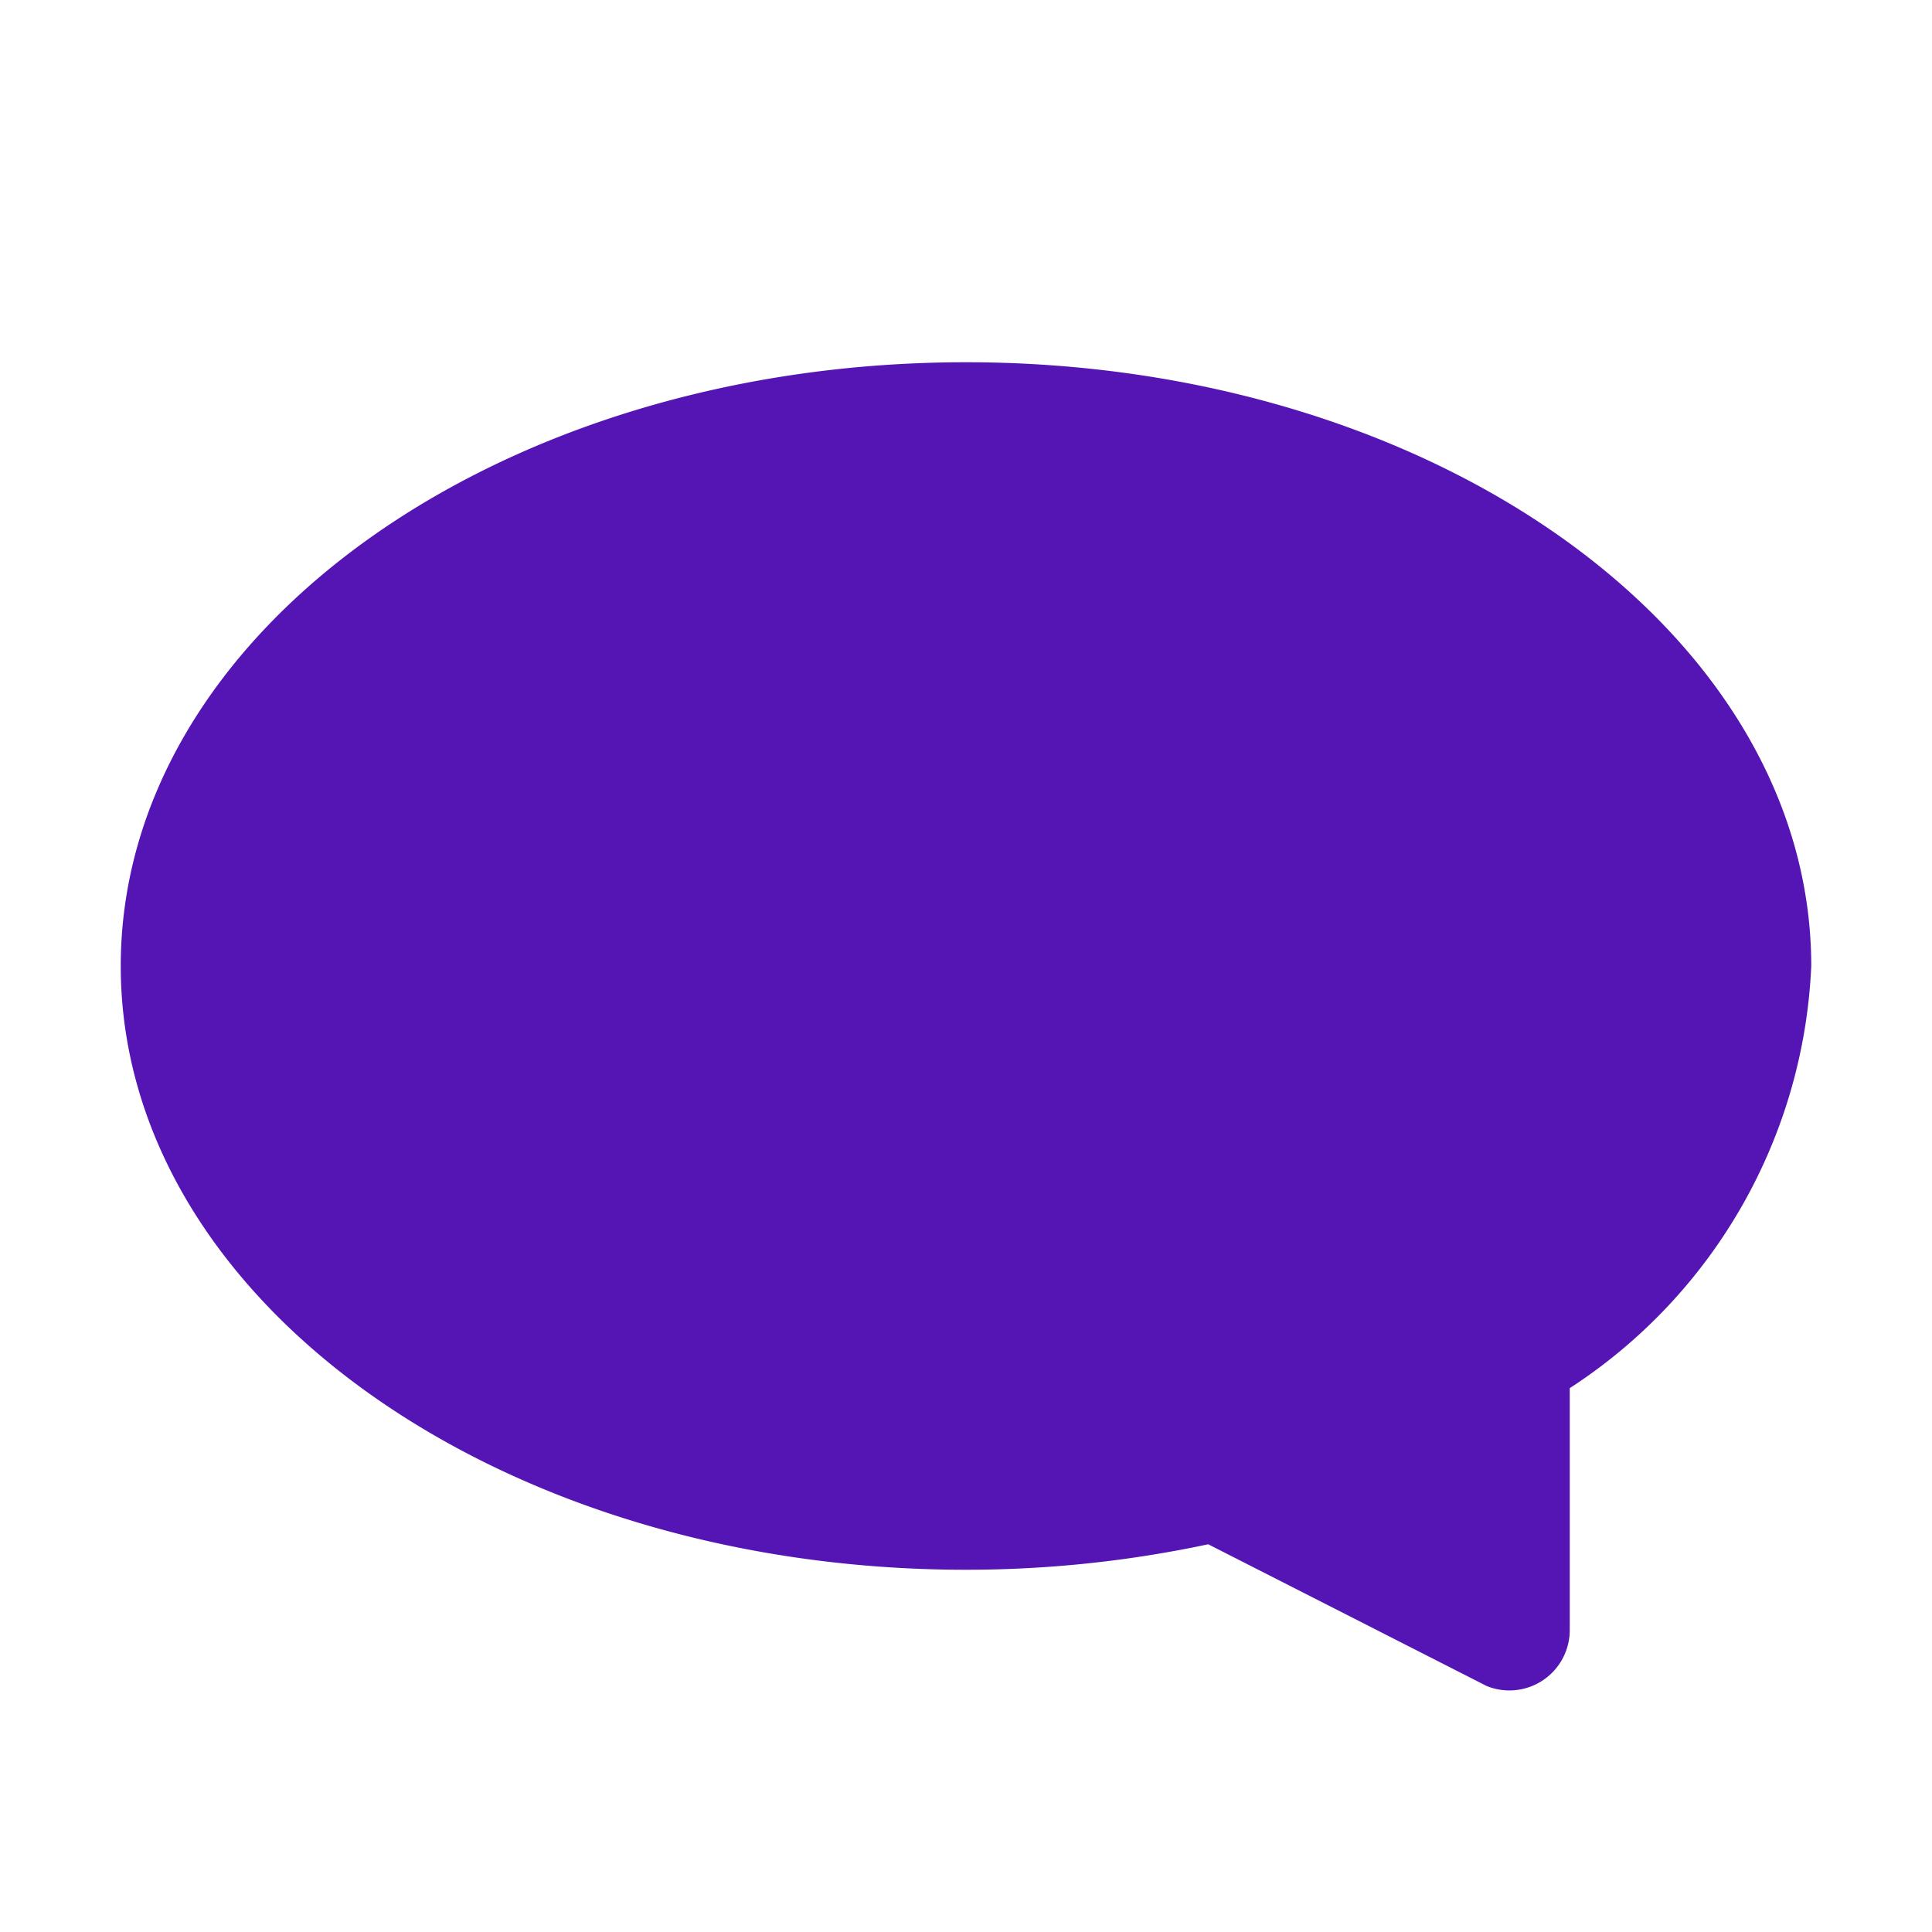 <svg id="Icons" xmlns="http://www.w3.org/2000/svg" viewBox="0 0 32 32"><defs><style>.cls-1{fill:#5514b4;}</style></defs><path class="cls-1" d="M30,16c0-5.523-6.268-10-14-10S2,10.477,2,16,8.268,26,16,26a19.226,19.226,0,0,0,4.012-.422l4.613,2.348A1,1,0,0,0,26,26.999V22.992A8.789,8.789,0,0,0,30,16Z"/></svg>